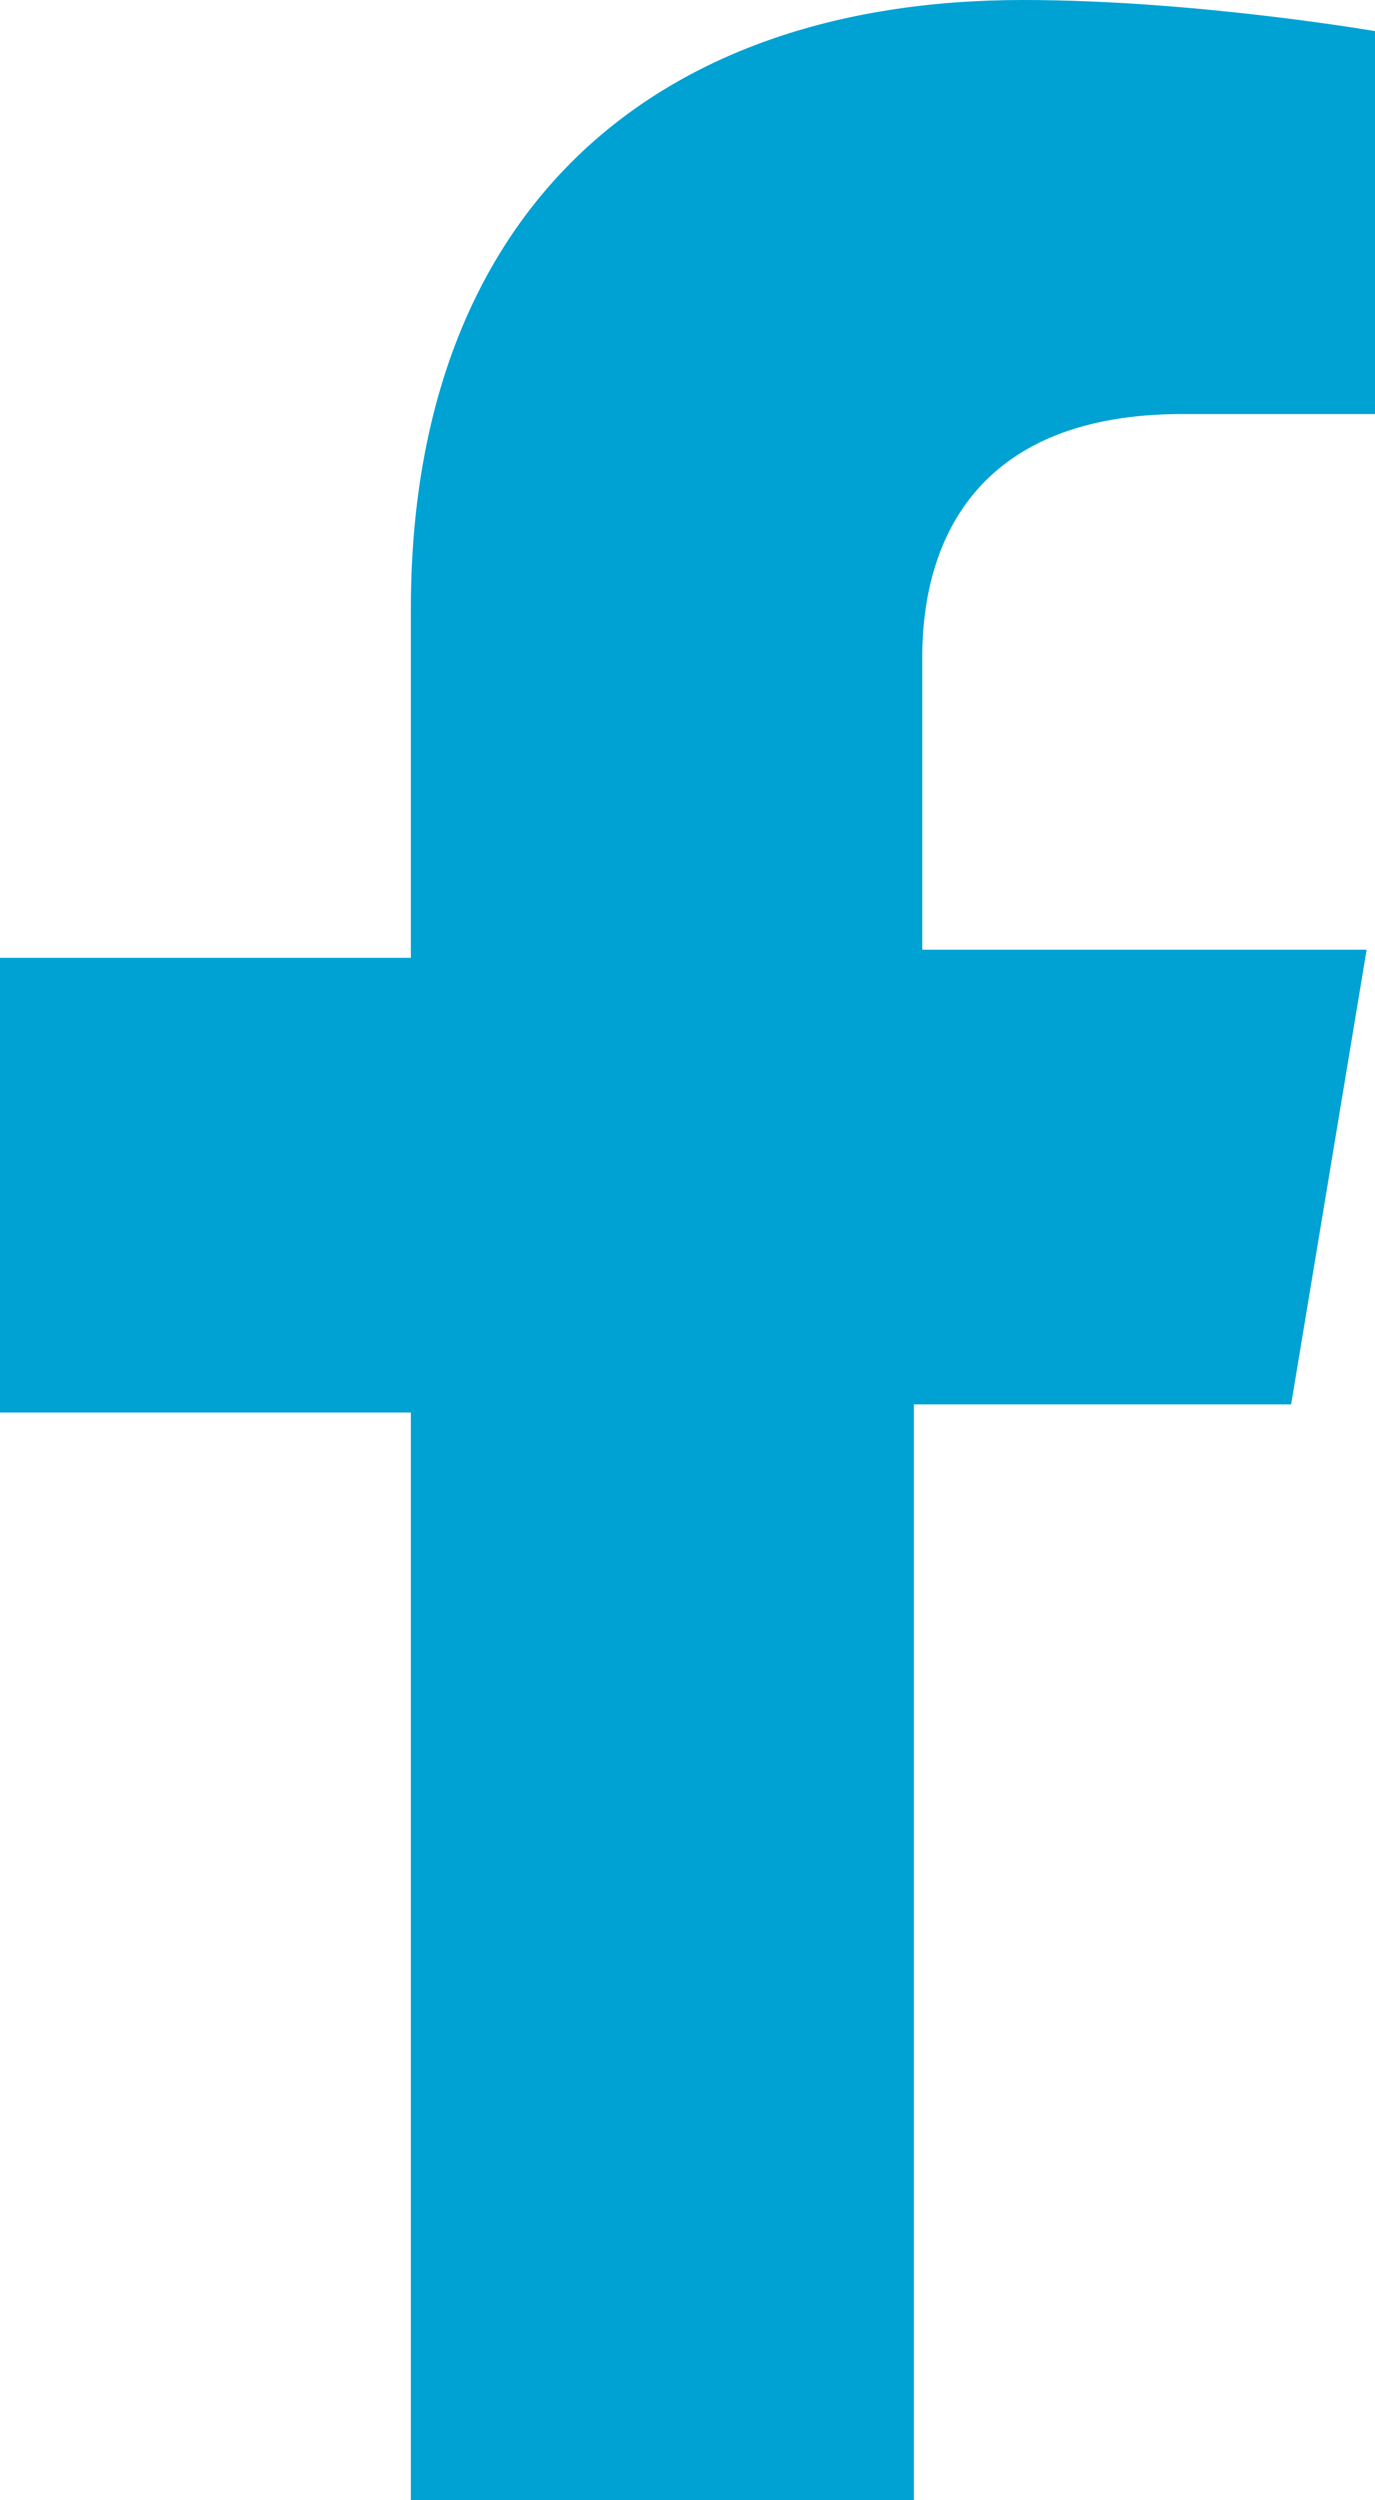 <svg width="11" height="20" viewBox="0 0 11 20" fill="none" xmlns="http://www.w3.org/2000/svg">
<g clip-path="url(#clip0_31_6831)">
<path d="M7.311 11.234H10.329L10.933 7.597H7.378V5.26C7.378 4.286 7.848 3.312 9.457 3.312H11.067V0.26C11.067 0.26 9.591 0 8.183 0C5.165 0 3.287 1.753 3.287 4.87V7.662H0V11.299H3.287V20.065H7.311V11.234Z" fill="#00A2D3"/>
</g>
<defs>
<clipPath id="clip0_31_6831">
<rect width="11" height="20" fill="white"/>
</clipPath>
</defs>
</svg>
